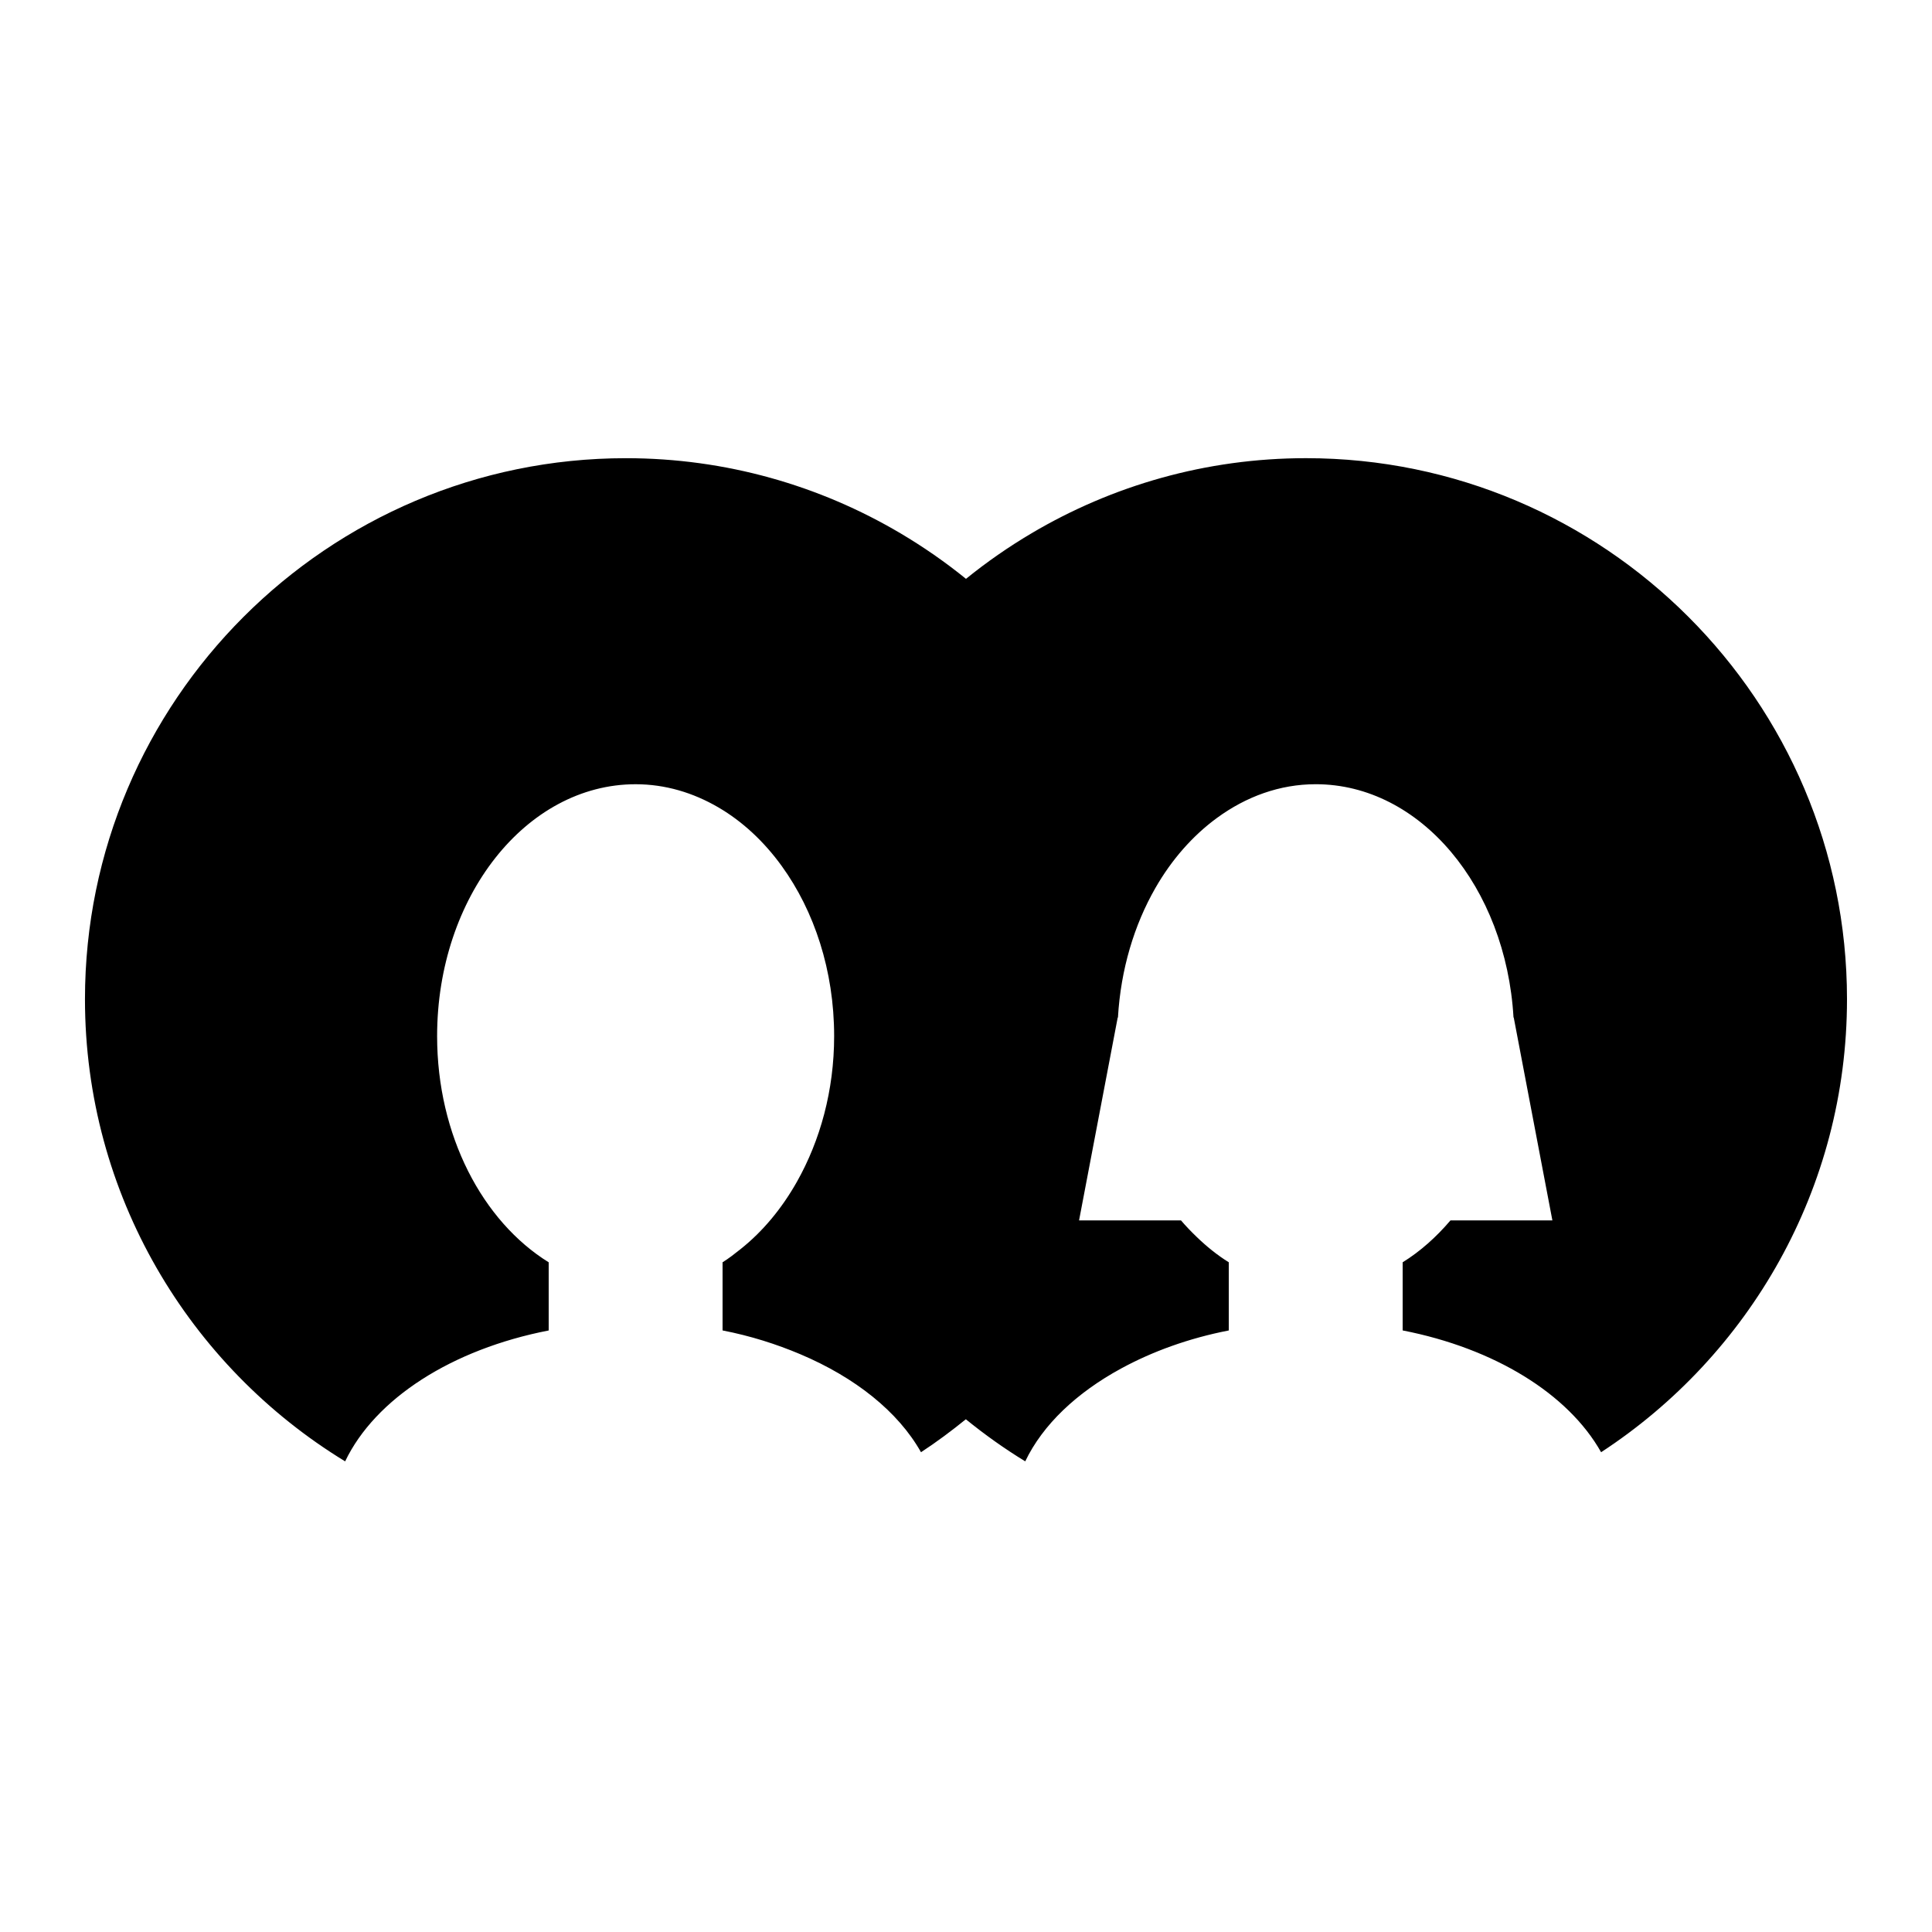 <?xml version="1.0" encoding="utf-8"?>
<!-- Generator: Adobe Illustrator 17.0.0, SVG Export Plug-In . SVG Version: 6.00 Build 0)  -->
<!DOCTYPE svg PUBLIC "-//W3C//DTD SVG 1.1//EN" "http://www.w3.org/Graphics/SVG/1.1/DTD/svg11.dtd">
<svg version="1.1" id="Layer_1" xmlns="http://www.w3.org/2000/svg" xmlns:xlink="http://www.w3.org/1999/xlink" x="0px" y="0px"
	 width="100px" height="100px" viewBox="0 0 100 100" enable-background="new 0 0 100 100" xml:space="preserve">
<path d="M82.873,75.167c-1.702-3.023-5.514-5.376-10.271-6.304v-3.527c0.911-0.565,1.739-1.305,2.475-2.169h5.274l-2-10.5h-0.012
	c-0.39-6.75-4.818-12.076-10.237-12.076c-1.864,0-3.604,0.642-5.109,1.743c-1.254,0.917-2.343,2.151-3.191,3.63
	c-1.094,1.909-1.793,4.207-1.937,6.703h-0.013l-2,10.5h2.082h3.193c0.257,0.301,0.528,0.581,0.807,0.85
	c0.52,0.503,1.075,0.951,1.668,1.319v3.528c-2.076,0.404-3.958,1.09-5.579,1.973c-2.291,1.247-4.046,2.899-4.957,4.802
	c-1.076-0.656-2.1-1.387-3.074-2.178c-0.746,0.604-1.516,1.18-2.321,1.706c-1.185-2.105-3.409-3.872-6.248-5.073
	c-1.237-0.523-2.579-0.95-4.023-1.231v-3.527c0.326-0.202,0.633-0.444,0.938-0.687c1.145-0.911,2.131-2.098,2.915-3.489
	c1.198-2.128,1.922-4.714,1.922-7.531c0-3.398-1.033-6.483-2.712-8.803c-0.918-1.269-2.028-2.305-3.277-3.034
	c-1.306-0.763-2.754-1.2-4.286-1.2c-5.675,0-10.275,5.837-10.275,13.038c0,5.15,2.359,9.589,5.775,11.707v3.528
	c-5.011,0.974-8.98,3.524-10.536,6.775C9.796,70.719,4.398,61.837,4.398,51.716c0-15.439,12.561-28,28-28
	c5.182,0,10.037,1.42,14.204,3.884c1.192,0.705,2.327,1.493,3.397,2.361c1.07-0.868,2.206-1.656,3.397-2.361
	c4.167-2.464,9.022-3.885,14.204-3.885c15.439,0,28,12.561,28,28C95.602,61.524,90.529,70.165,82.873,75.167z"/>
</svg>
